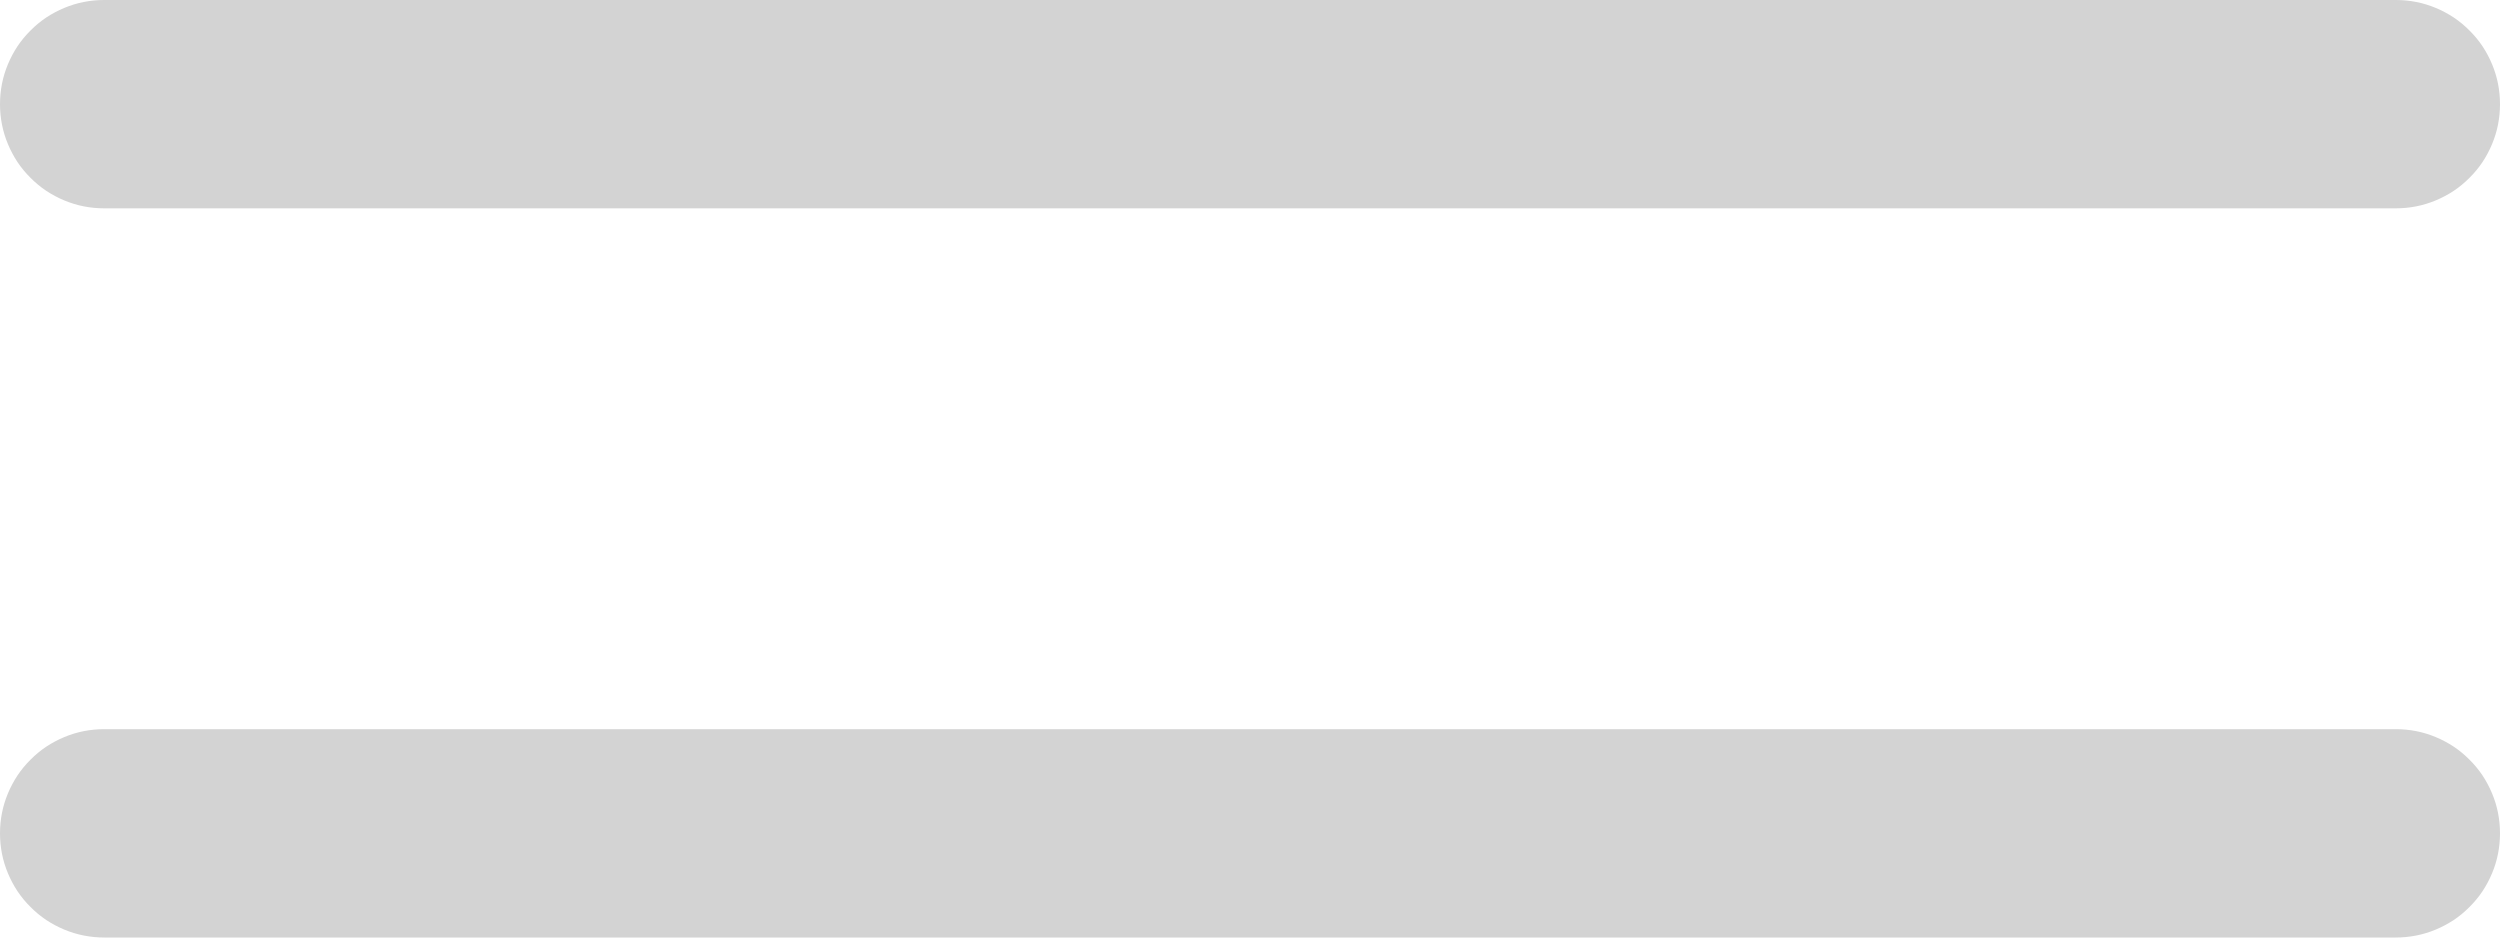 <?xml version="1.0" encoding="utf-8"?>
<svg width="24px" height="9px" viewBox="0 0 24 9" version="1.1" xmlns:xlink="http://www.w3.org/1999/xlink" xmlns="http://www.w3.org/2000/svg">
  <path d="M0.999 7L23.001 7Q23.099 7 23.196 7.019Q23.292 7.038 23.383 7.076Q23.474 7.114 23.556 7.168Q23.638 7.223 23.707 7.293Q23.777 7.362 23.832 7.444Q23.886 7.526 23.924 7.617Q23.962 7.708 23.981 7.804Q24 7.901 24 7.999L24 8.001Q24 8.099 23.981 8.196Q23.962 8.292 23.924 8.383Q23.886 8.474 23.832 8.556Q23.777 8.638 23.707 8.707Q23.638 8.777 23.556 8.832Q23.474 8.886 23.383 8.924Q23.292 8.962 23.196 8.981Q23.099 9 23.001 9L0.999 9Q0.901 9 0.804 8.981Q0.708 8.962 0.617 8.924Q0.526 8.886 0.444 8.832Q0.362 8.777 0.293 8.707Q0.223 8.638 0.168 8.556Q0.114 8.474 0.076 8.383Q0.038 8.292 0.019 8.196Q0 8.099 0 8.001L0 7.999Q0 7.901 0.019 7.804Q0.038 7.708 0.076 7.617Q0.114 7.526 0.168 7.444Q0.223 7.362 0.293 7.293Q0.362 7.223 0.444 7.168Q0.526 7.114 0.617 7.076Q0.708 7.038 0.804 7.019Q0.901 7 0.999 7Z" id="Rectangle-2" fill="#D3D3D3" fill-rule="evenodd" stroke="none" />
  <path d="M0.999 0L23.001 0Q23.099 0 23.196 0.019Q23.292 0.038 23.383 0.076Q23.474 0.114 23.556 0.168Q23.638 0.223 23.707 0.293Q23.777 0.362 23.832 0.444Q23.886 0.526 23.924 0.617Q23.962 0.708 23.981 0.804Q24 0.901 24 0.999L24 1.001Q24 1.099 23.981 1.196Q23.962 1.292 23.924 1.383Q23.886 1.474 23.832 1.556Q23.777 1.638 23.707 1.707Q23.638 1.777 23.556 1.832Q23.474 1.886 23.383 1.924Q23.292 1.962 23.196 1.981Q23.099 2 23.001 2L0.999 2Q0.901 2 0.804 1.981Q0.708 1.962 0.617 1.924Q0.526 1.886 0.444 1.832Q0.362 1.777 0.293 1.707Q0.223 1.638 0.168 1.556Q0.114 1.474 0.076 1.383Q0.038 1.292 0.019 1.196Q0 1.099 0 1.001L0 0.999Q0 0.901 0.019 0.804Q0.038 0.708 0.076 0.617Q0.114 0.526 0.168 0.444Q0.223 0.362 0.293 0.293Q0.362 0.223 0.444 0.168Q0.526 0.114 0.617 0.076Q0.708 0.038 0.804 0.019Q0.901 0 0.999 0Z" id="Rectangle-2-Copy" fill="#D3D3D3" fill-rule="evenodd" stroke="none" />
</svg>